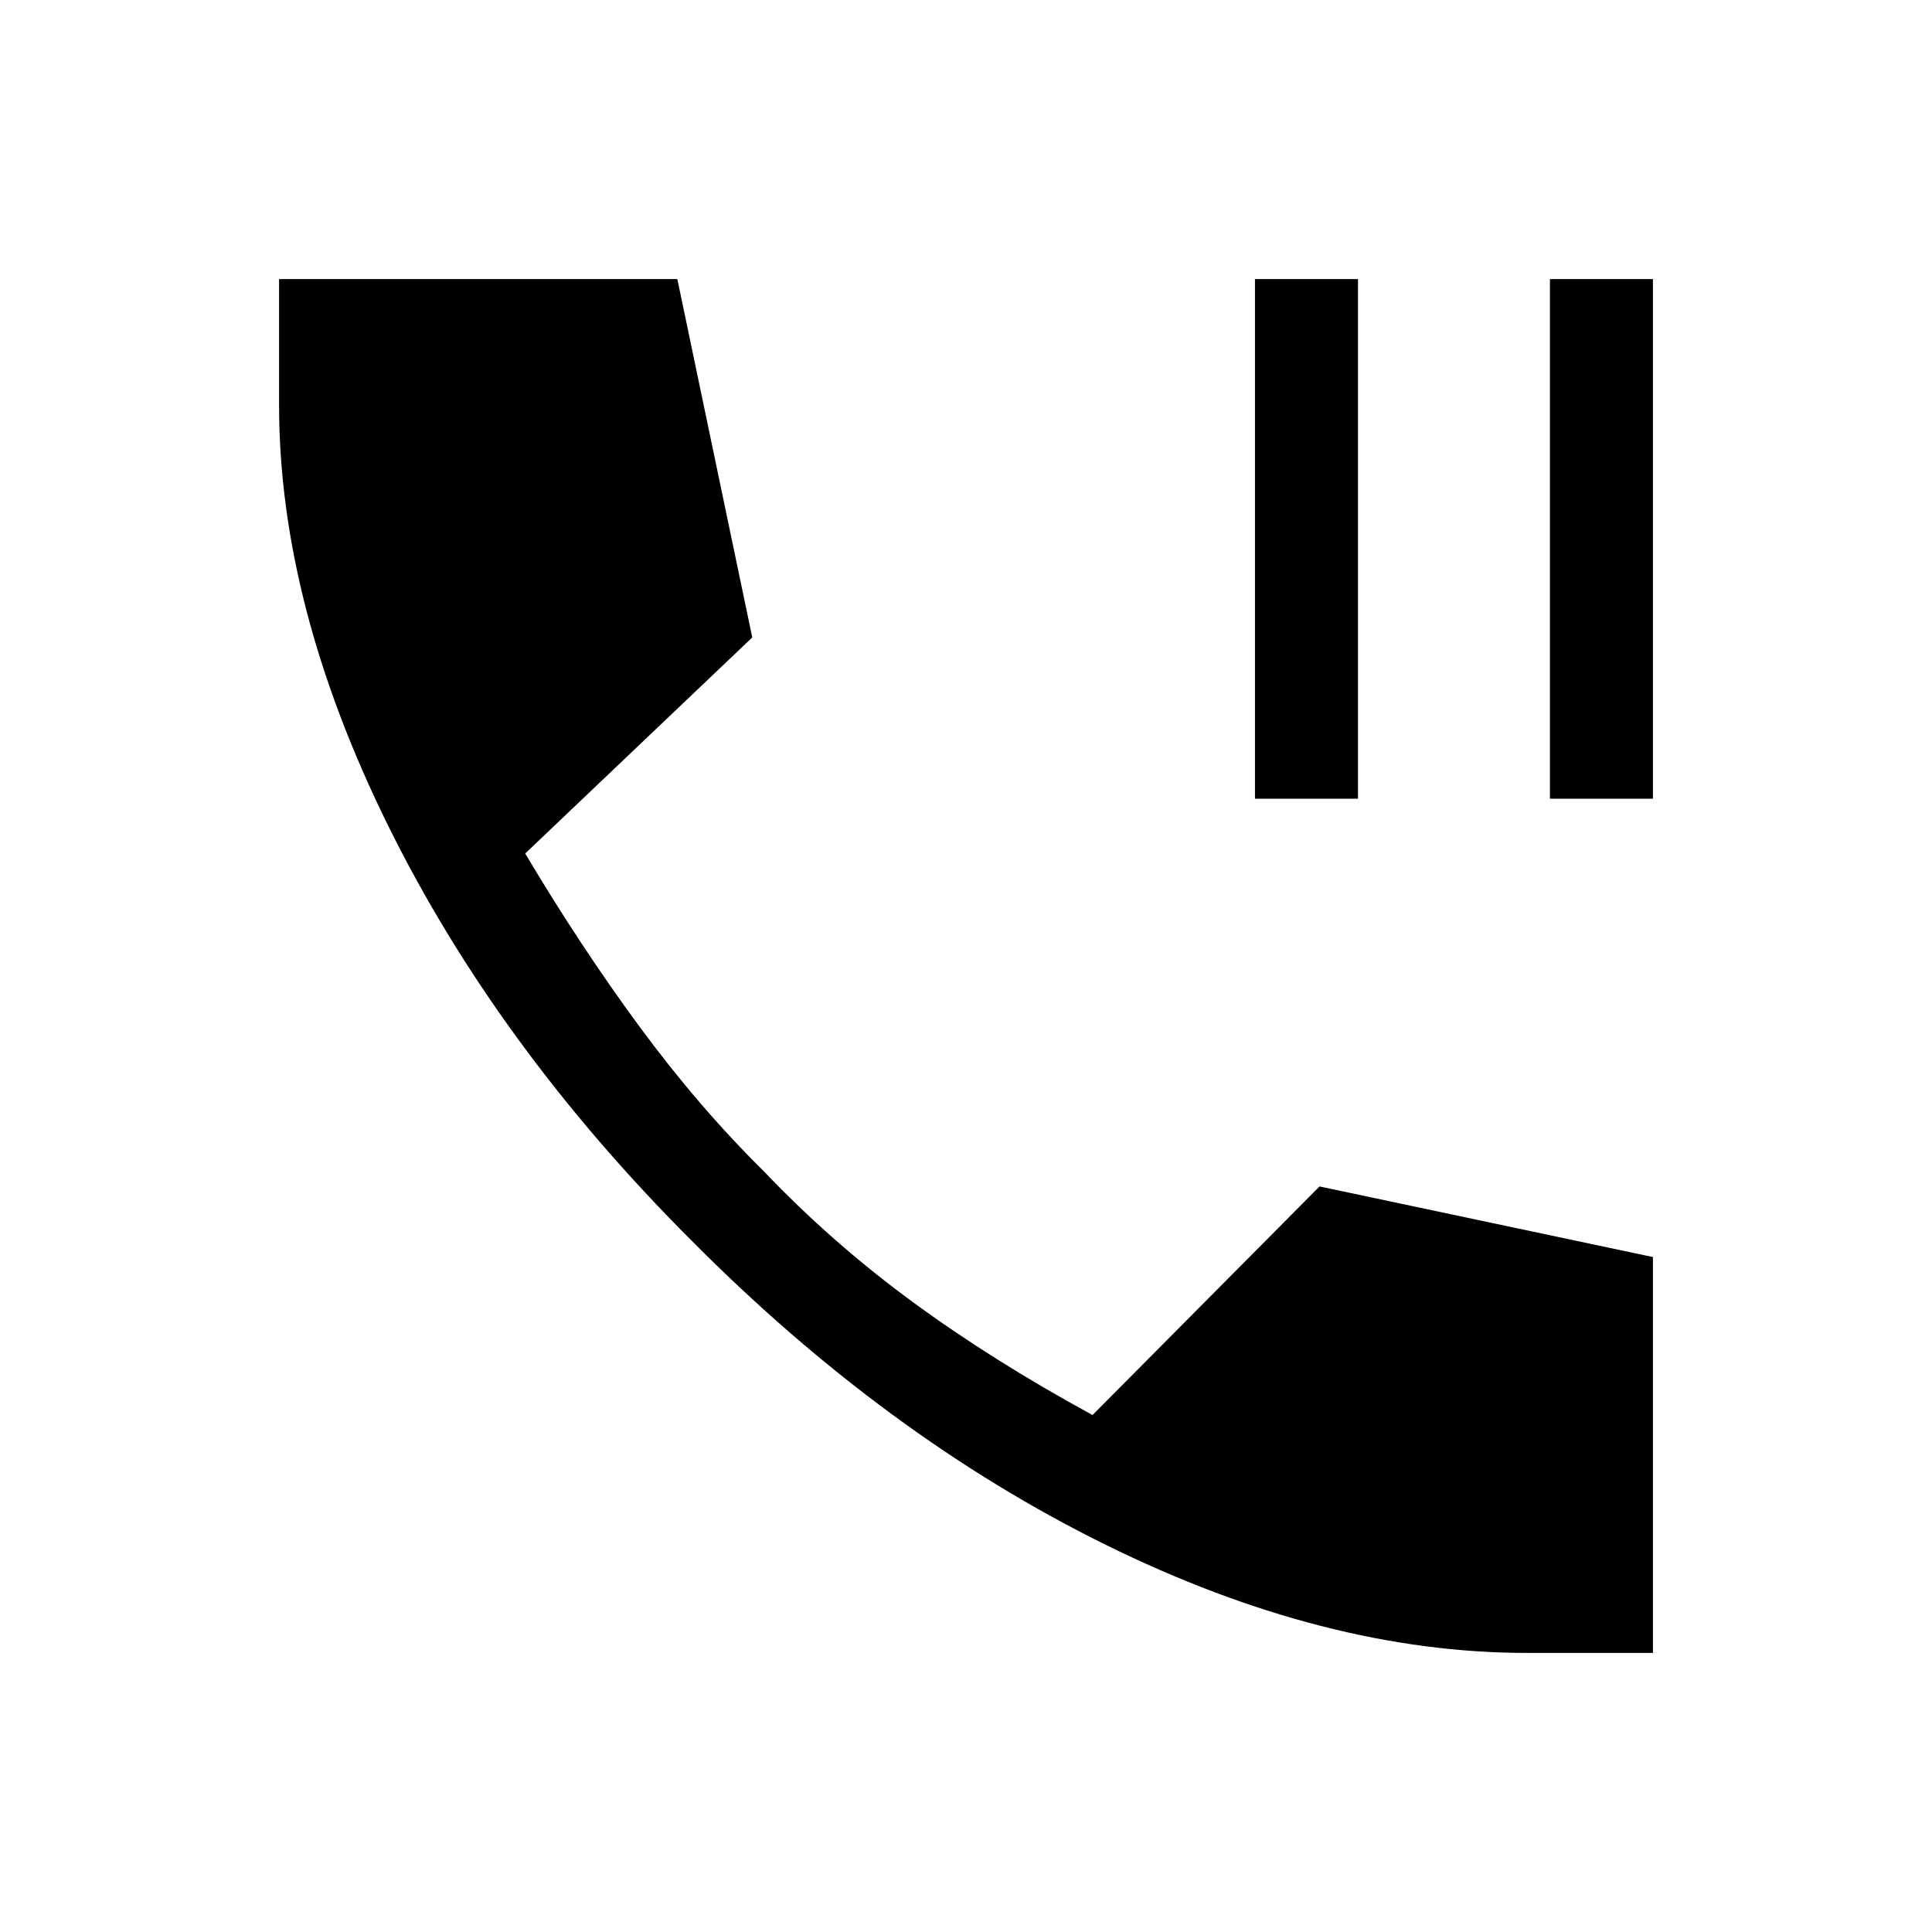 <svg xmlns="http://www.w3.org/2000/svg" height="40" viewBox="0 -960 960 960" width="40"><path d="M623.59-563.13v-258.2h51.18v258.2h-51.18Zm146.56 0v-258.2h51.18v258.2h-51.18Zm-11.48 424.46q-100.23 0-209.27-53.74t-205.73-151.1q-96.75-96.7-150.88-206.37-54.12-109.68-54.12-208.79v-62.66h197.89l37.23 178.07L260.97-535.9q27.49 46.23 56.86 86.11 29.38 39.87 61.63 71.71 33.69 35.39 73.73 64.79 40.04 29.39 89.68 56.42l112.8-113.59 165.66 35.08v196.71h-62.66Z"/></svg>